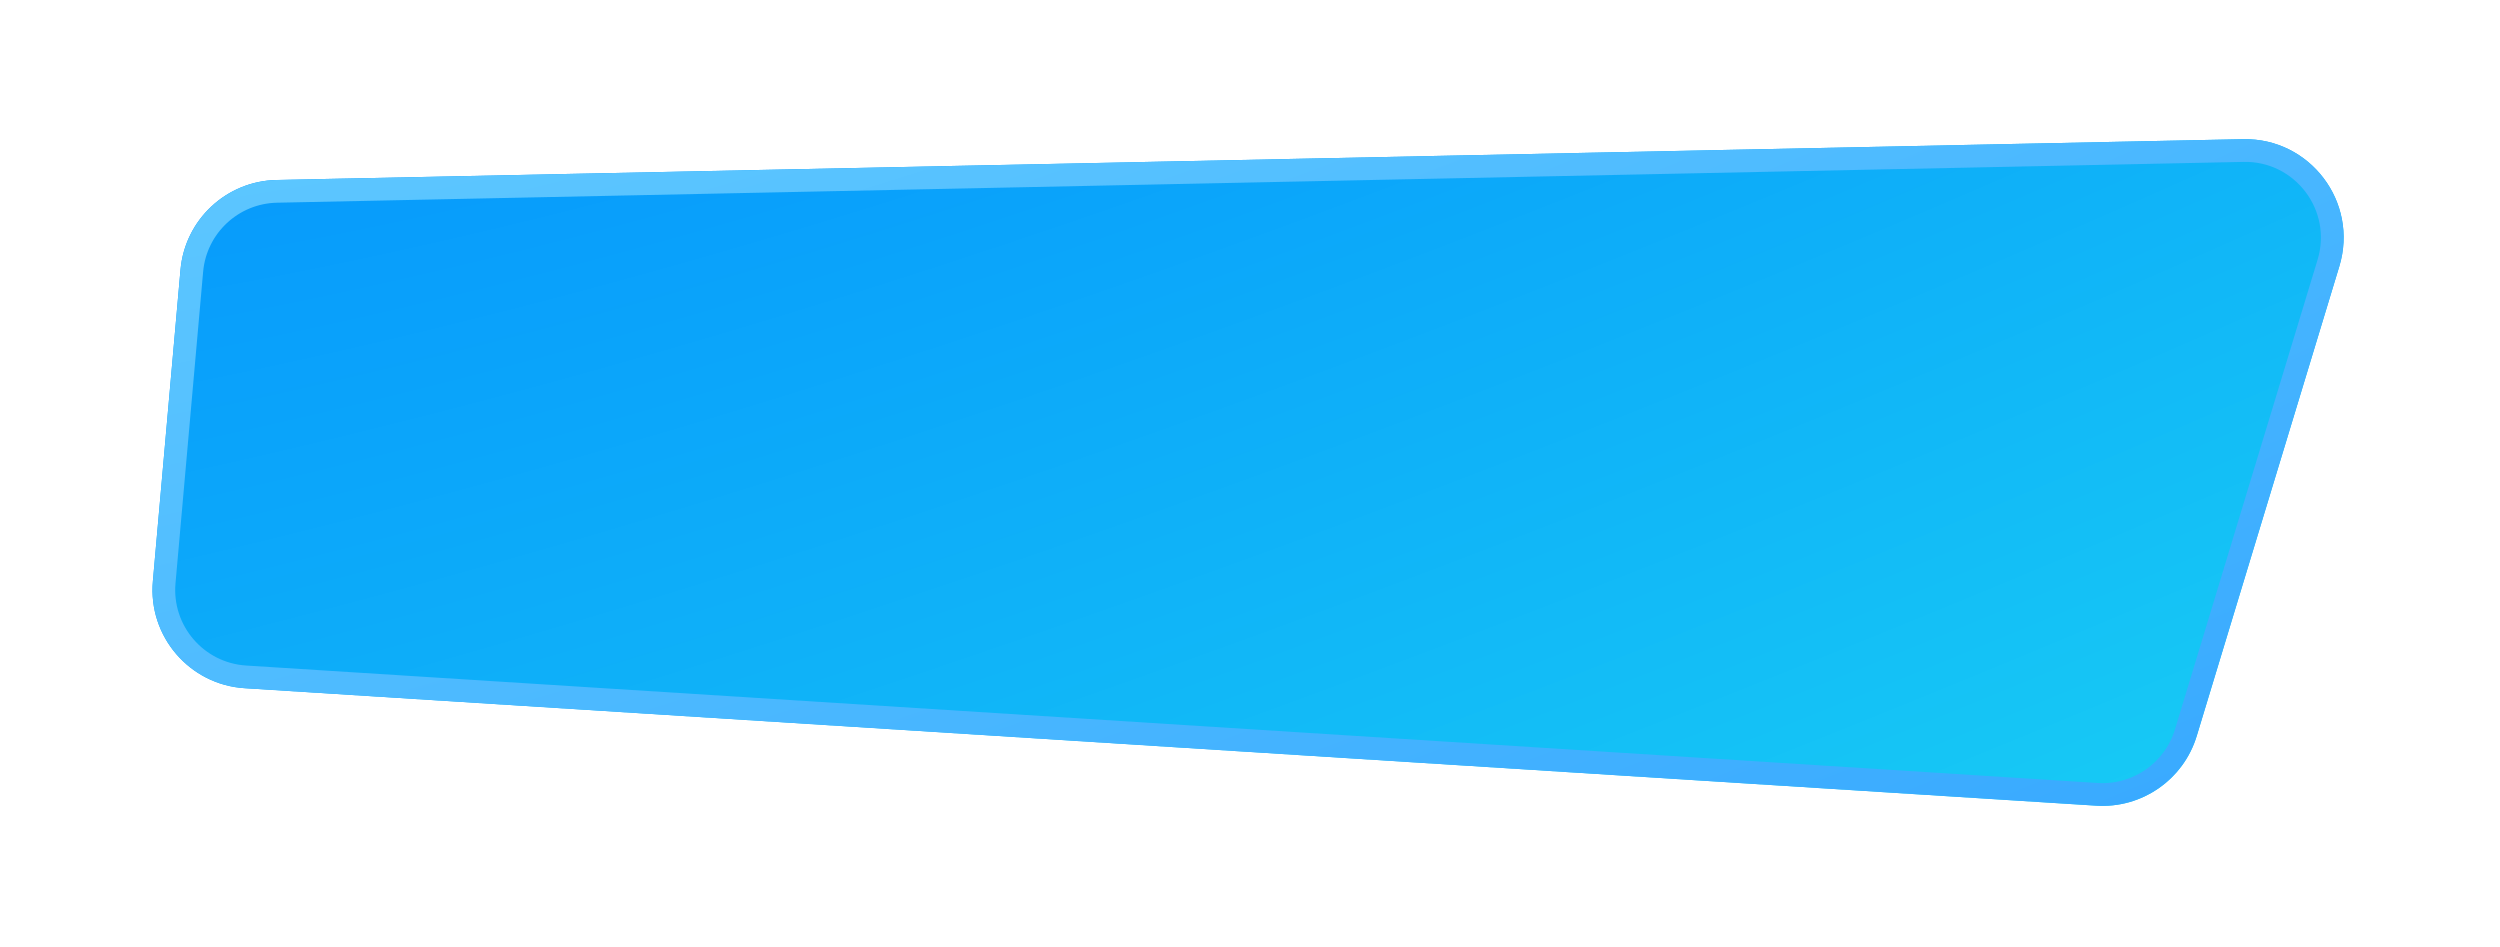 <svg width="330" height="125" viewBox="0 0 330 125" fill="none" xmlns="http://www.w3.org/2000/svg">
<g filter="url(#filter0_dd_33329_6478)">
<path d="M20.178 76.721L23.825 35.607C24.411 29.001 29.875 23.896 36.505 23.758L296.085 18.372C304.922 18.188 311.362 26.688 308.794 35.146L289.967 97.151C288.215 102.922 282.724 106.73 276.705 106.348L32.304 90.844C25.011 90.381 19.532 84 20.178 76.721Z" fill="url(#paint0_radial_33329_6478)"/>
<path d="M21.672 76.854L25.319 35.739C25.838 29.896 30.671 25.38 36.536 25.258L296.116 19.871C303.934 19.709 309.63 27.228 307.359 34.71L288.532 96.716C286.982 101.821 282.125 105.189 276.8 104.851L32.399 89.347C25.948 88.938 21.101 83.293 21.672 76.854Z" stroke="url(#paint1_radial_33329_6478)" stroke-width="3"/>
</g>
<defs>
<filter id="filter0_dd_33329_6478" x="0.126" y="0.369" width="329.238" height="124.006" filterUnits="userSpaceOnUse" color-interpolation-filters="sRGB">
<feFlood flood-opacity="0" result="BackgroundImageFix"/>
<feColorMatrix in="SourceAlpha" type="matrix" values="0 0 0 0 0 0 0 0 0 0 0 0 0 0 0 0 0 0 127 0" result="hardAlpha"/>
<feOffset dx="4" dy="2"/>
<feGaussianBlur stdDeviation="8"/>
<feColorMatrix type="matrix" values="0 0 0 0 0.052 0 0 0 0 0.04 0 0 0 0 0.196 0 0 0 1 0"/>
<feBlend mode="normal" in2="BackgroundImageFix" result="effect1_dropShadow_33329_6478"/>
<feColorMatrix in="SourceAlpha" type="matrix" values="0 0 0 0 0 0 0 0 0 0 0 0 0 0 0 0 0 0 127 0" result="hardAlpha"/>
<feOffset dx="-4" dy="-2"/>
<feGaussianBlur stdDeviation="8"/>
<feColorMatrix type="matrix" values="0 0 0 0 0.627 0 0 0 0 0.549 0 0 0 0 0.963 0 0 0 1 0"/>
<feBlend mode="normal" in2="effect1_dropShadow_33329_6478" result="effect2_dropShadow_33329_6478"/>
<feBlend mode="normal" in="SourceGraphic" in2="effect2_dropShadow_33329_6478" result="shape"/>
</filter>
<radialGradient id="paint0_radial_33329_6478" cx="0" cy="0" r="1" gradientUnits="userSpaceOnUse" gradientTransform="translate(175.748 -96.34) rotate(66.773) scale(366.549 1349.84)">
<stop stop-color="#0085FF"/>
<stop offset="1" stop-color="#25F4EE"/>
</radialGradient>
<radialGradient id="paint1_radial_33329_6478" cx="0" cy="0" r="1" gradientUnits="userSpaceOnUse" gradientTransform="translate(175.748 -96.34) rotate(66.773) scale(366.549 1349.84)">
<stop stop-color="#6CD3FF"/>
<stop offset="1" stop-color="#1A91FF"/>
</radialGradient>
</defs>
</svg>
